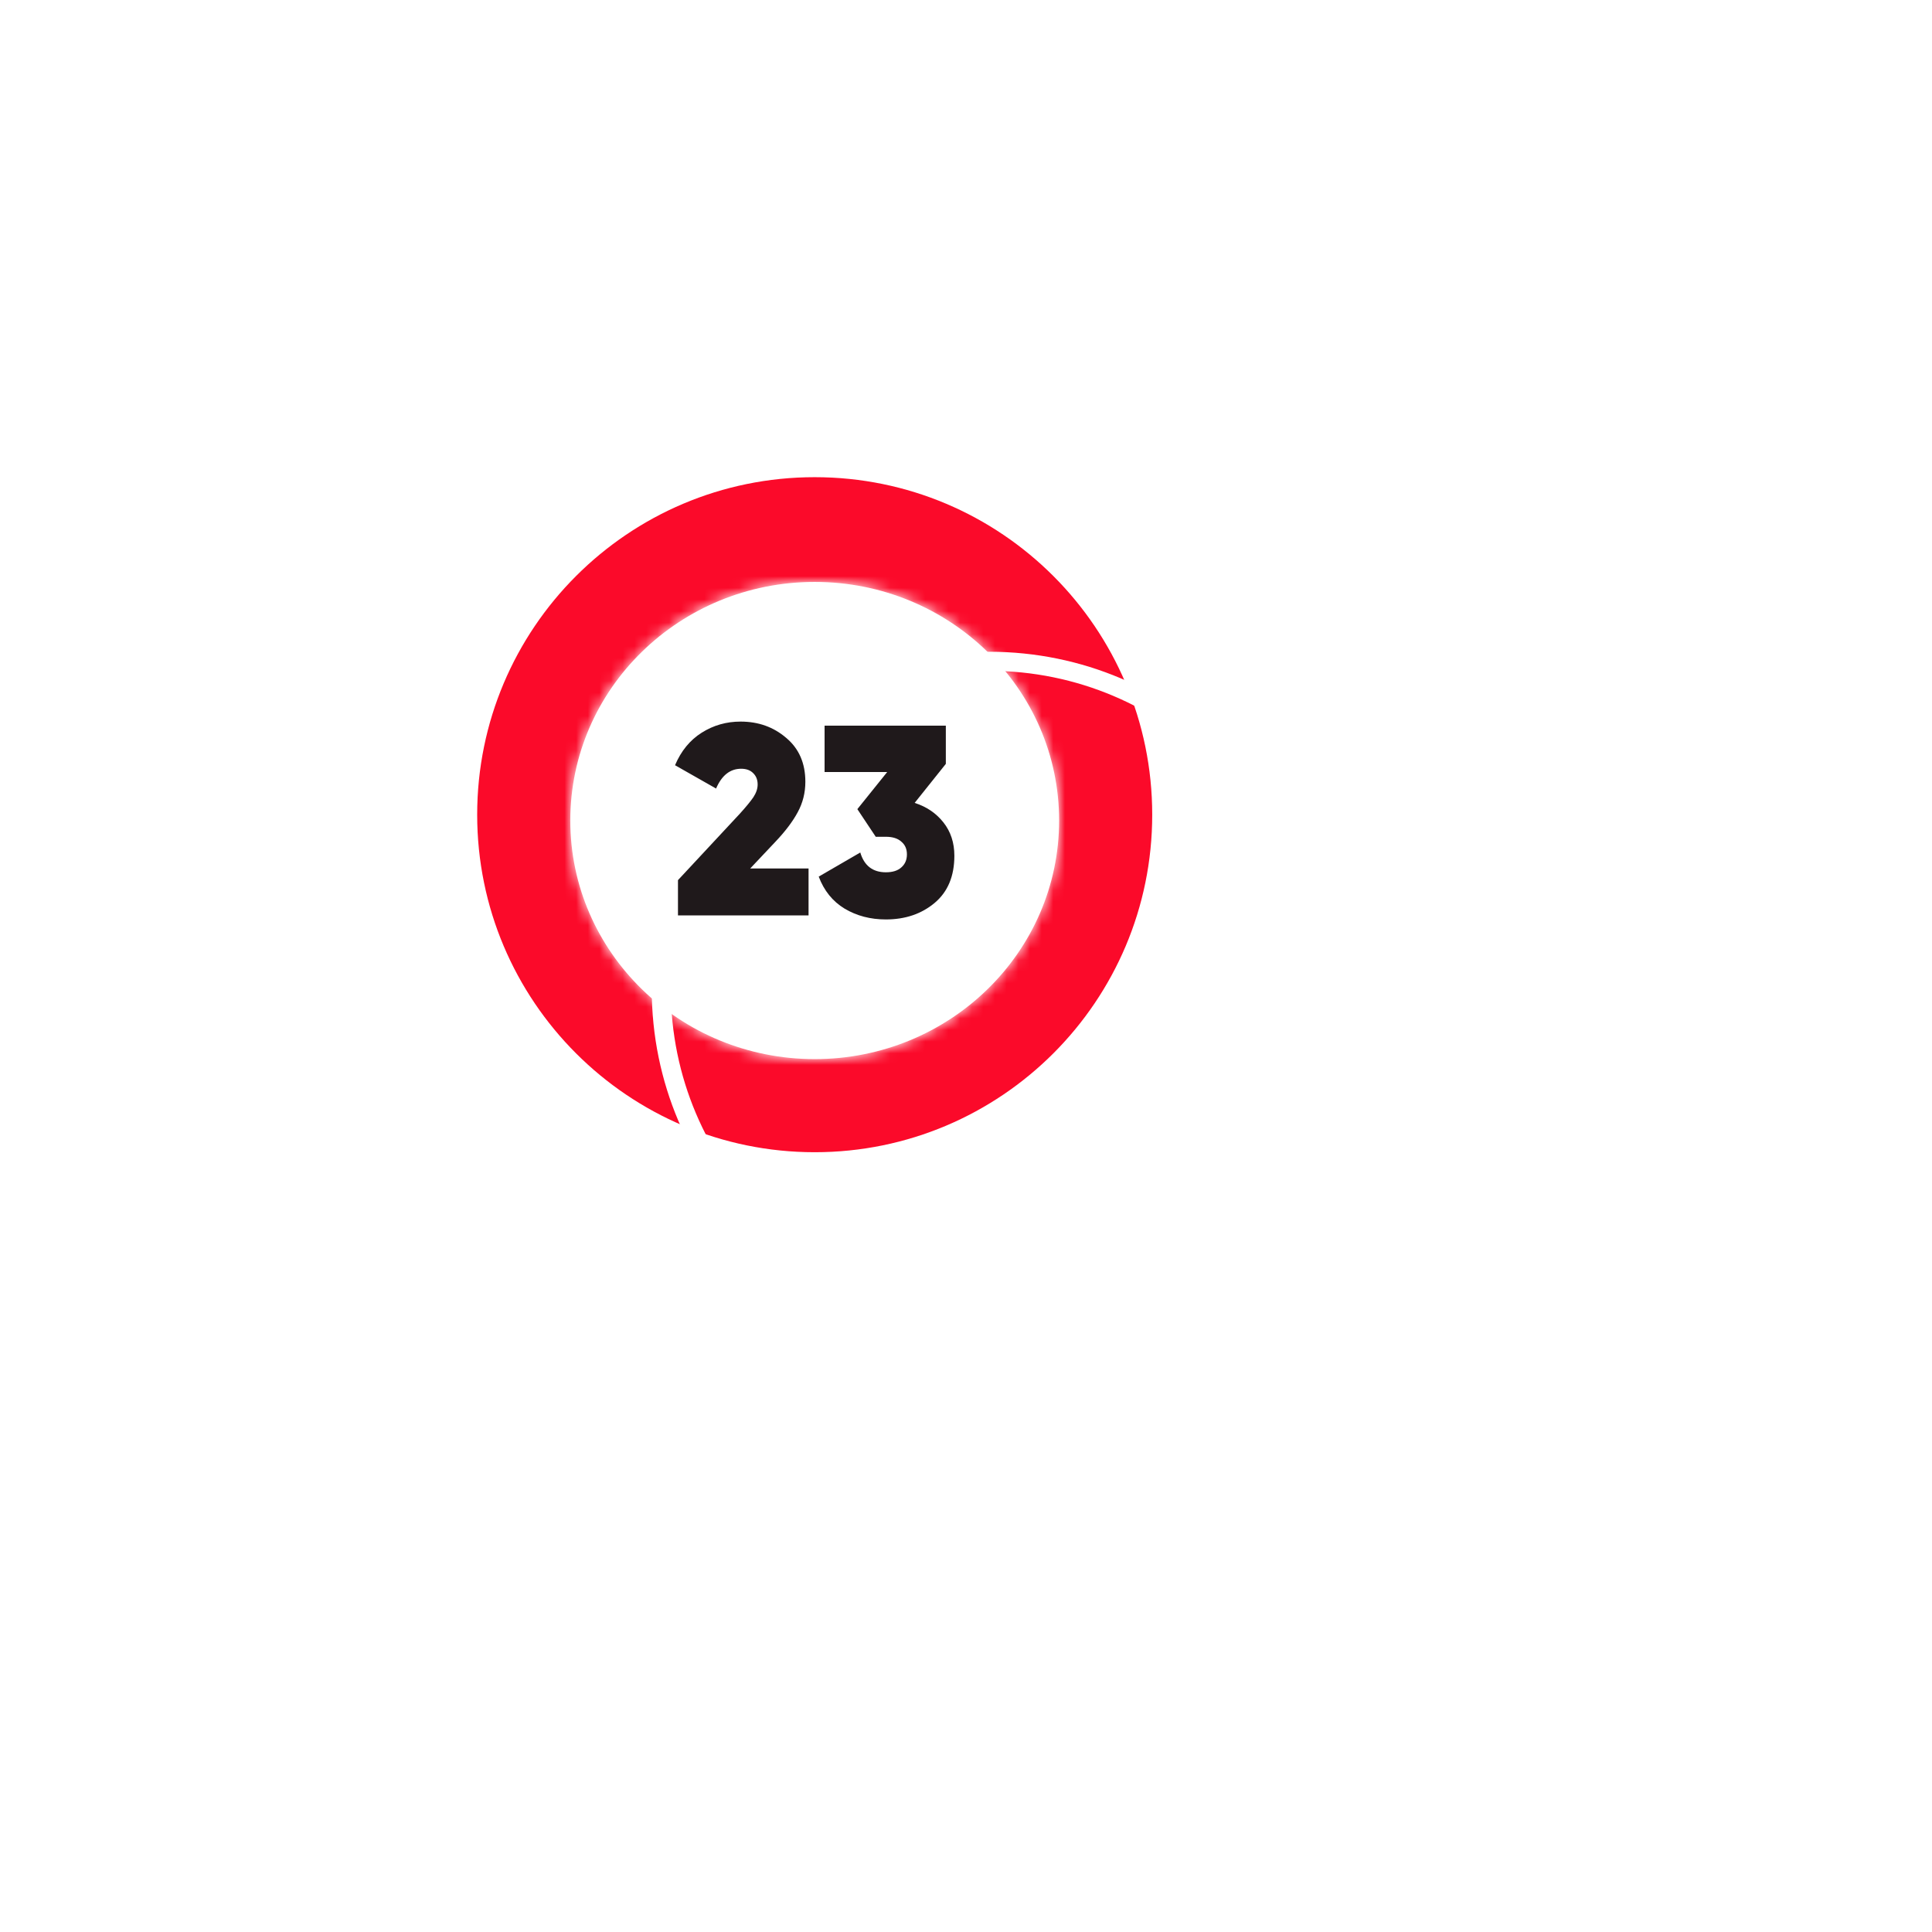 <svg width="166" height="166" viewBox="0 0 166 166" fill="none" xmlns="http://www.w3.org/2000/svg">
<g filter="url(#filter0_d)">
<path d="M97 68C97 84.016 84.016 97 68 97C51.984 97 39 84.016 39 68C39 51.984 51.984 39 68 39C84.016 39 97 51.984 97 68Z" fill="#FB0A2A"/>
<g filter="url(#filter1_d)">
<path fill-rule="evenodd" clip-rule="evenodd" d="M68 95.361C83.111 95.361 95.361 83.111 95.361 68C95.361 52.889 83.111 40.639 68 40.639C52.889 40.639 40.639 52.889 40.639 68C40.639 83.111 52.889 95.361 68 95.361ZM68 97C84.016 97 97 84.016 97 68C97 51.984 84.016 39 68 39C51.984 39 39 51.984 39 68C39 84.016 51.984 97 68 97Z" fill="white"/>
</g>
<mask id="path-3-inside-1" fill="white">
<ellipse cx="68" cy="68.5" rx="21" ry="20.5"/>
</mask>
<ellipse cx="68" cy="68.5" rx="21" ry="20.5" fill="white"/>
<path d="M68 68.5C68 68.458 68.005 68.396 68.02 68.323C68.035 68.252 68.057 68.186 68.081 68.131C68.128 68.022 68.173 67.975 68.18 67.969C68.186 67.962 68.18 67.97 68.16 67.978C68.153 67.981 68.111 68 68 68V110C90.716 110 110 91.894 110 68.5H68ZM68 68C67.889 68 67.847 67.981 67.84 67.978C67.82 67.97 67.814 67.962 67.82 67.969C67.827 67.975 67.872 68.022 67.919 68.131C67.943 68.186 67.965 68.252 67.98 68.323C67.995 68.396 68 68.458 68 68.5H26C26 91.894 45.284 110 68 110V68ZM68 68.5C68 68.542 67.995 68.604 67.98 68.677C67.965 68.748 67.943 68.814 67.919 68.869C67.872 68.978 67.827 69.025 67.82 69.031C67.814 69.038 67.82 69.03 67.84 69.022C67.847 69.019 67.889 69 68 69V27C45.284 27 26 45.106 26 68.5H68ZM68 69C68.111 69 68.153 69.019 68.16 69.022C68.18 69.03 68.186 69.038 68.18 69.031C68.173 69.025 68.128 68.978 68.081 68.869C68.057 68.814 68.035 68.748 68.02 68.677C68.005 68.604 68 68.542 68 68.5H110C110 45.106 90.716 27 68 27V69Z" fill="white" mask="url(#path-3-inside-1)"/>
<path d="M56.252 76.651V73.623L61.564 67.918C62.099 67.328 62.488 66.854 62.732 66.497C62.976 66.125 63.098 65.76 63.098 65.403C63.098 64.999 62.969 64.673 62.709 64.425C62.465 64.176 62.121 64.052 61.679 64.052C60.732 64.052 60.015 64.619 59.526 65.752L56 63.749C56.519 62.523 57.282 61.591 58.29 60.955C59.297 60.318 60.412 60 61.633 60C63.159 60 64.465 60.466 65.548 61.397C66.647 62.313 67.197 63.571 67.197 65.17C67.197 66.117 66.976 66.994 66.533 67.801C66.106 68.593 65.472 69.431 64.632 70.316L62.457 72.622H67.472V76.651H56.252Z" fill="#1F191B"/>
<path d="M76.588 66.986C77.611 67.312 78.435 67.871 79.061 68.663C79.687 69.455 80 70.41 80 71.527C80 73.282 79.435 74.632 78.306 75.579C77.176 76.526 75.779 77 74.115 77C72.787 77 71.604 76.689 70.566 76.069C69.543 75.448 68.803 74.531 68.345 73.32L71.917 71.248C72.253 72.381 72.986 72.948 74.115 72.948C74.695 72.948 75.138 72.808 75.443 72.529C75.764 72.249 75.924 71.877 75.924 71.411C75.924 70.945 75.764 70.58 75.443 70.316C75.138 70.037 74.695 69.897 74.115 69.897H73.245L71.665 67.522L74.23 64.332H68.849V60.349H79.267V63.633L76.588 66.986Z" fill="#1F191B"/>
</g>
<defs>
<filter id="filter0_d" x="33" y="33" width="74" height="74" filterUnits="userSpaceOnUse" color-interpolation-filters="sRGB">
<feFlood flood-opacity="0" result="BackgroundImageFix"/>
<feColorMatrix in="SourceAlpha" type="matrix" values="0 0 0 0 0 0 0 0 0 0 0 0 0 0 0 0 0 0 127 0"/>
<feOffset dx="2" dy="2"/>
<feGaussianBlur stdDeviation="4"/>
<feColorMatrix type="matrix" values="0 0 0 0 0 0 0 0 0 0 0 0 0 0 0 0 0 0 0.15 0"/>
<feBlend mode="normal" in2="BackgroundImageFix" result="effect1_dropShadow"/>
<feBlend mode="normal" in="SourceGraphic" in2="effect1_dropShadow" result="shape"/>
</filter>
<filter id="filter1_d" x="0" y="0" width="166" height="166" filterUnits="userSpaceOnUse" color-interpolation-filters="sRGB">
<feFlood flood-opacity="0" result="BackgroundImageFix"/>
<feColorMatrix in="SourceAlpha" type="matrix" values="0 0 0 0 0 0 0 0 0 0 0 0 0 0 0 0 0 0 127 0"/>
<feOffset dx="15" dy="15"/>
<feGaussianBlur stdDeviation="27"/>
<feColorMatrix type="matrix" values="0 0 0 0 0 0 0 0 0 0 0 0 0 0 0 0 0 0 0.25 0"/>
<feBlend mode="normal" in2="BackgroundImageFix" result="effect1_dropShadow"/>
<feBlend mode="normal" in="SourceGraphic" in2="effect1_dropShadow" result="shape"/>
</filter>
</defs>
</svg>
